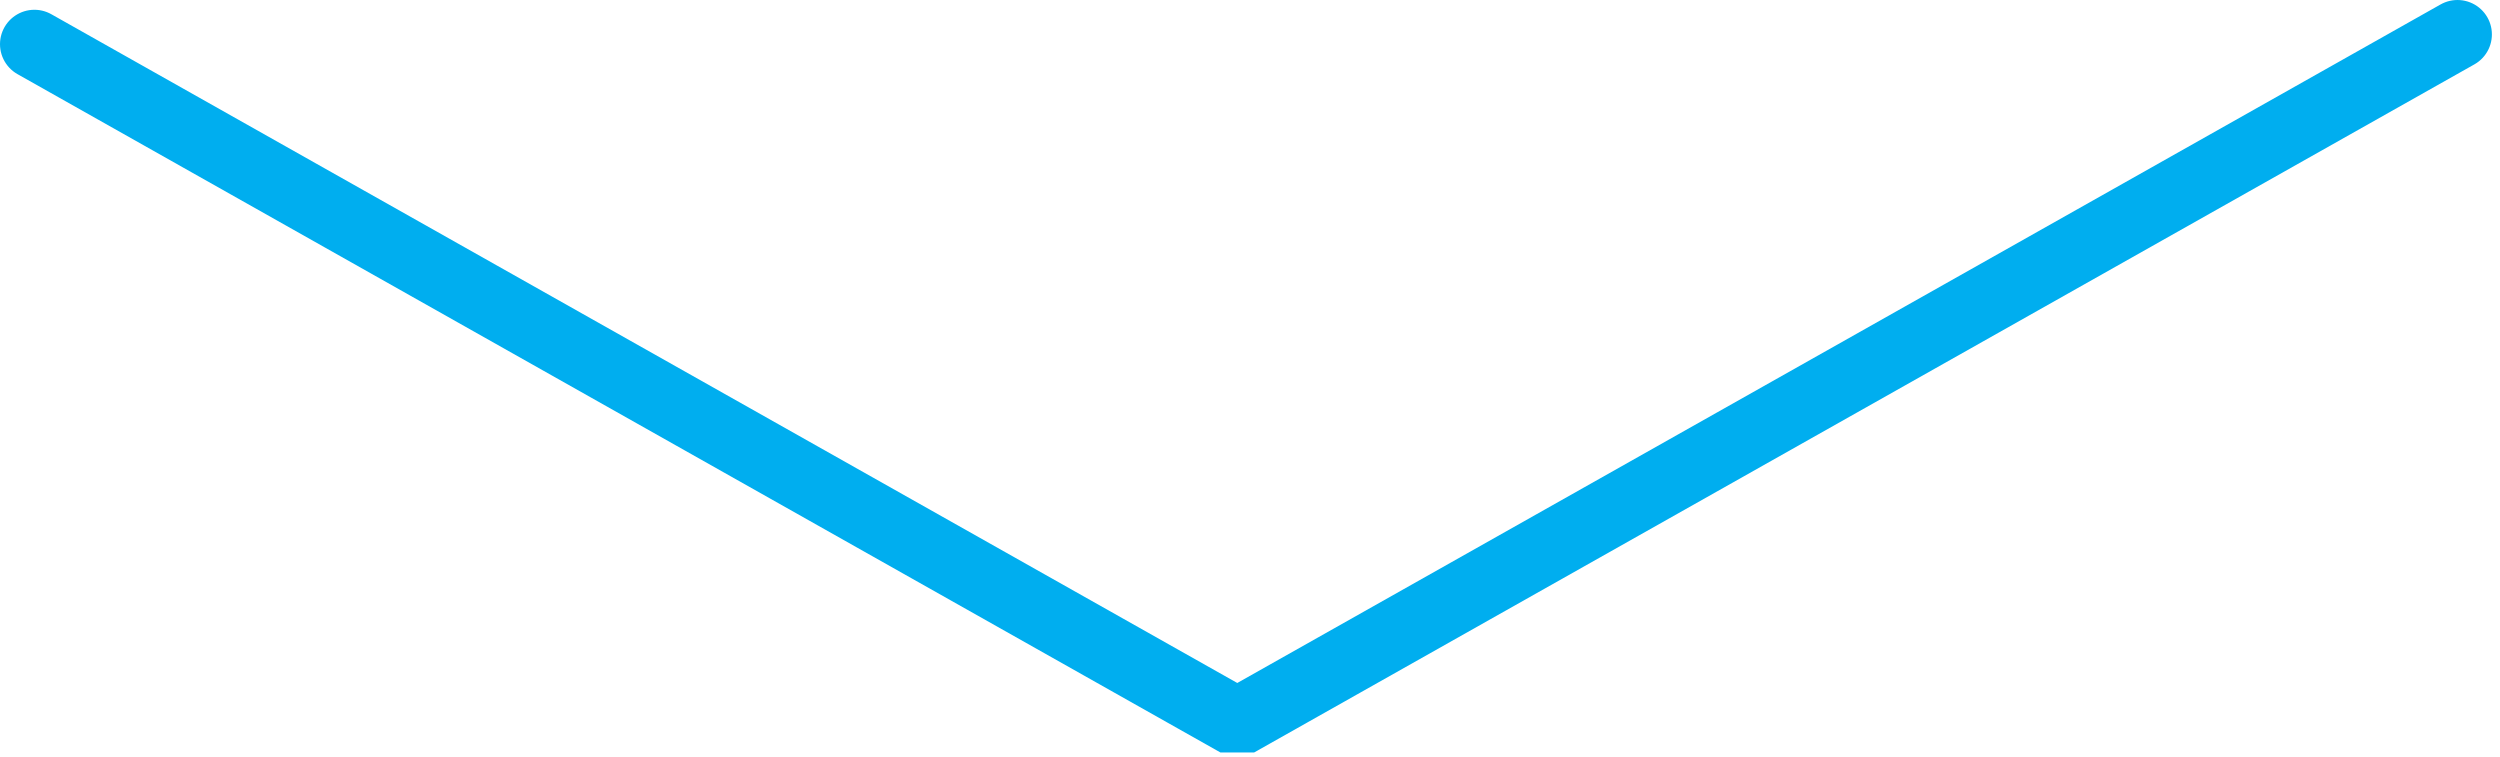 <?xml version="1.0" encoding="UTF-8"?>
<svg width="218px" height="66px" viewBox="0 0 218 66" version="1.1" xmlns="http://www.w3.org/2000/svg" xmlns:xlink="http://www.w3.org/1999/xlink">
    <!-- Generator: Sketch 48.2 (47327) - http://www.bohemiancoding.com/sketch -->
    <title>Path 3</title>
    <desc>Created with Sketch.</desc>
    <defs></defs>
    <g id="Artboard" stroke="none" stroke-width="1" fill="none" fill-rule="evenodd" transform="translate(-1912, -3486)" stroke-linecap="round" stroke-linejoin="bevel">
        <g id="Group-25" transform="translate(1297, 1018)" stroke="#00AEEF" stroke-width="6">
            <polyline id="Path-3" points="618 2471.852 722.891 2531 829.293 2471"></polyline>
        </g>
    </g>
</svg>